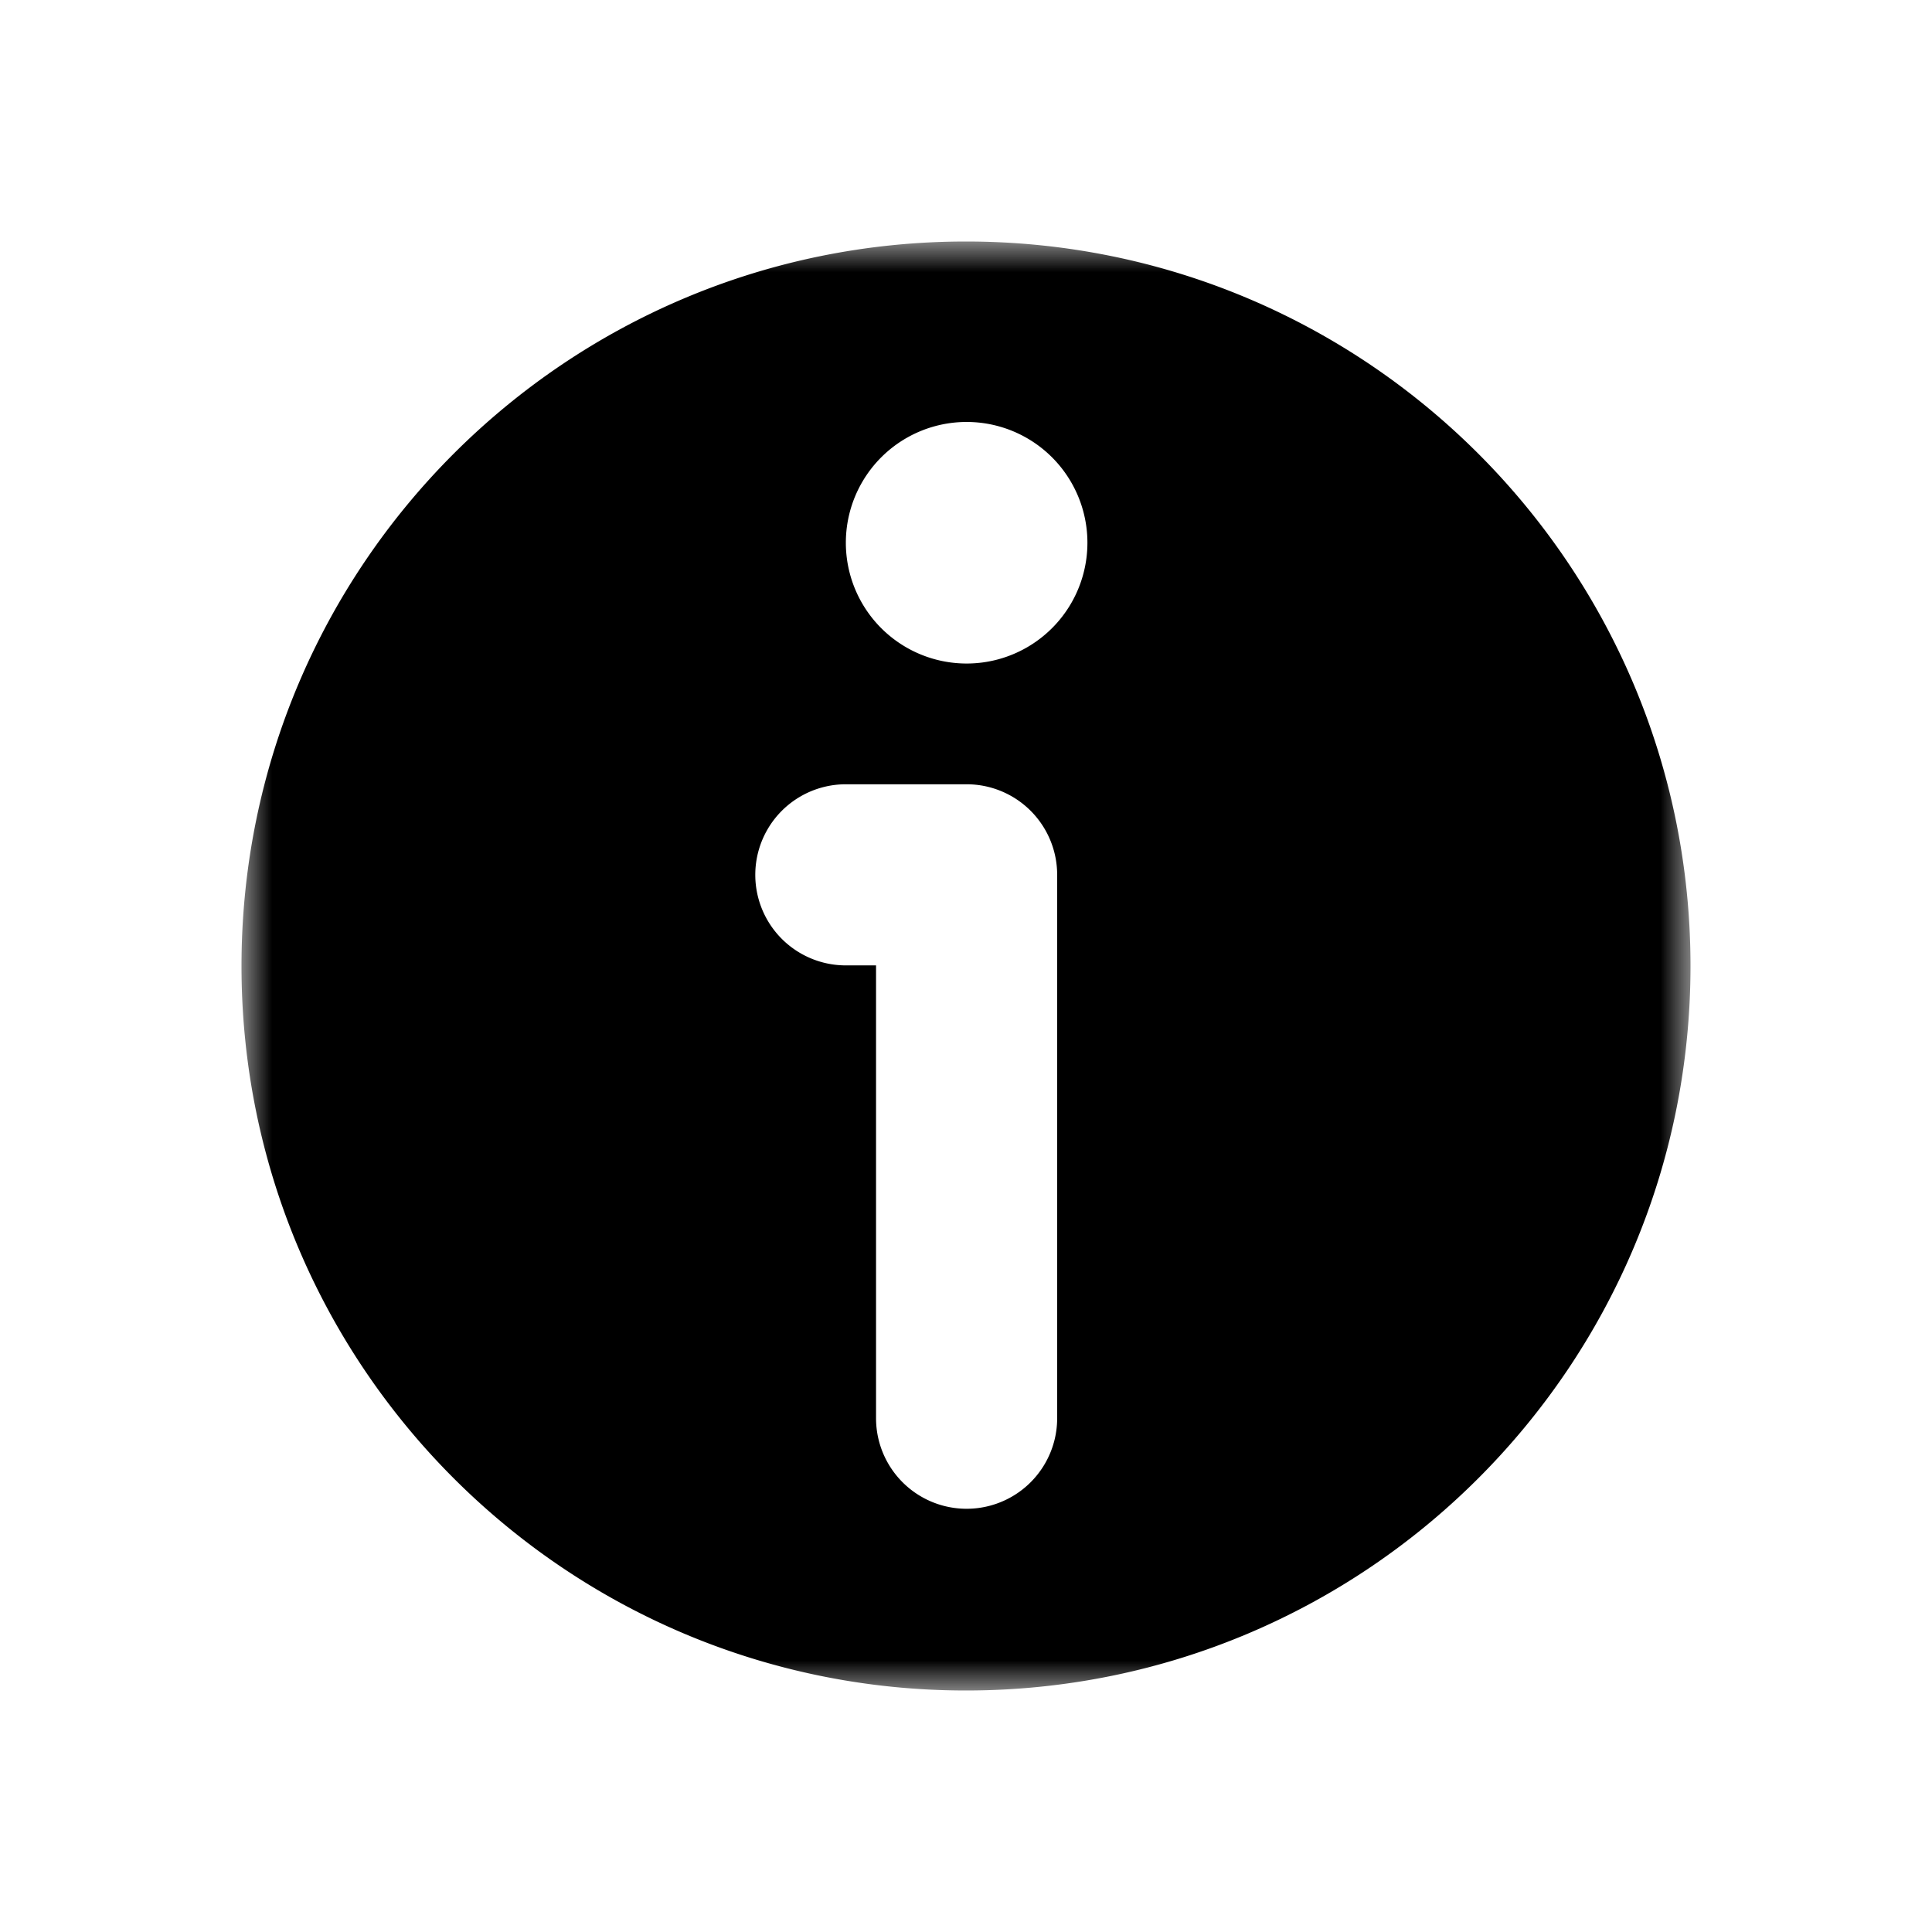 <svg xmlns="http://www.w3.org/2000/svg" xmlns:xlink="http://www.w3.org/1999/xlink" width="32" height="32" viewBox="0 0 32 32">
    <defs>
        <path id="a" d="M0 0h24v24H0z"/>
    </defs>
    <g fill="none" fill-rule="evenodd" transform="translate(4 4)">
        <mask id="b" fill="#fff">
            <use xlink:href="#a"/>
        </mask>
        <path fill="#000" d="M12.01 6.99a2 2 0 1 1 .001-4.001 2 2 0 0 1-.001 4.001zm1.5 12.5a1.5 1.5 0 1 1-3 0v-7.5h-.5a1.5 1.5 0 1 1 0-3h2a1.5 1.5 0 0 1 1.5 1.5v9zM12 0C5.373 0 0 5.372 0 12c0 6.627 5.373 12 12 12 6.628 0 12-5.373 12-12 0-6.628-5.372-12-12-12z" mask="url(#b)"/>
    </g>
</svg>
